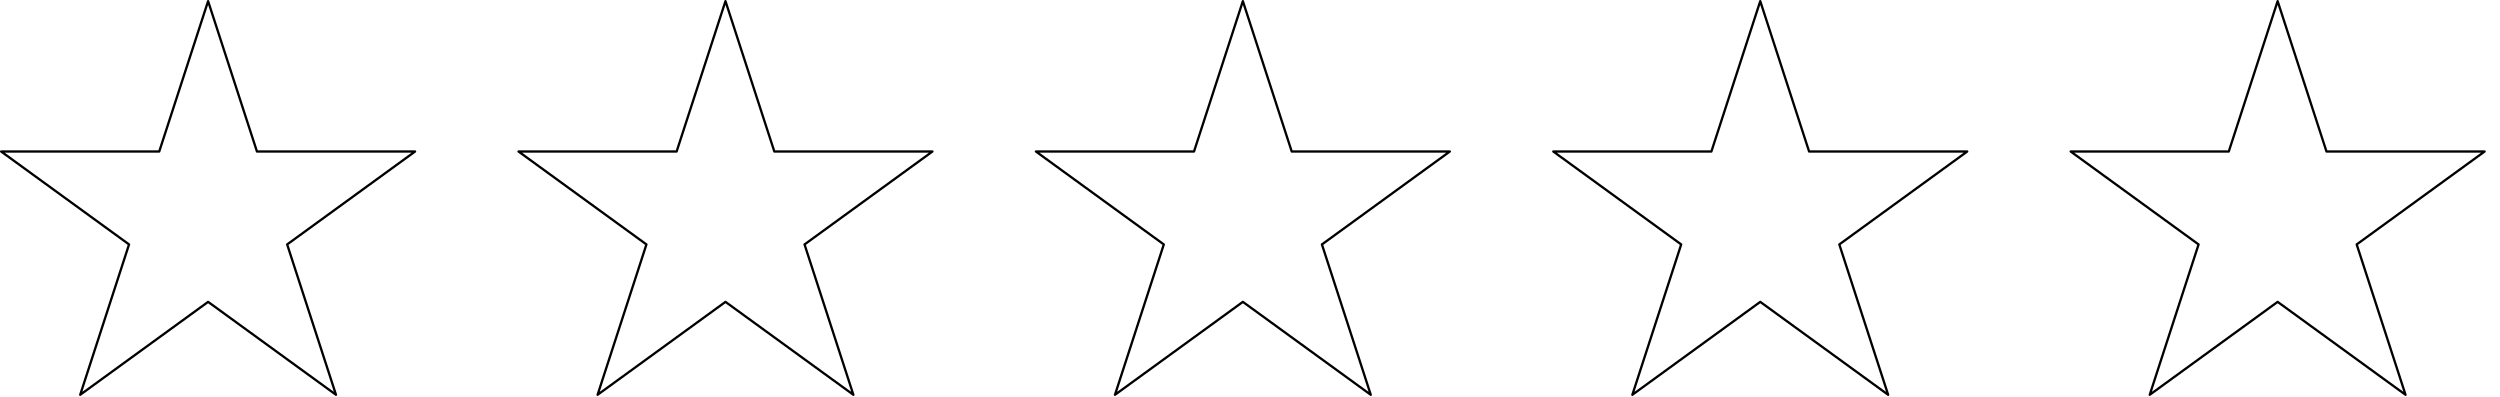 <?xml version="1.0" encoding="UTF-8" standalone="no"?>
<!DOCTYPE svg PUBLIC "-//W3C//DTD SVG 1.1//EN" "http://www.w3.org/Graphics/SVG/1.1/DTD/svg11.dtd">
<svg width="100%" height="100%" viewBox="0 0 151 24" version="1.1" xmlns="http://www.w3.org/2000/svg" xmlns:xlink="http://www.w3.org/1999/xlink" xml:space="preserve" xmlns:serif="http://www.serif.com/" style="fill-rule:evenodd;clip-rule:evenodd;stroke-linecap:round;stroke-linejoin:round;stroke-miterlimit:1.5;">
    <g transform="matrix(1,0,0,1,0.069,-0.543)">
        <g transform="matrix(1,0,0,1,0,0.612)">
            <path d="M12.5,0L15.451,9.082L25,9.082L17.275,14.695L20.225,23.776L12.5,18.164L4.775,23.776L7.725,14.695L0,9.082L9.549,9.082L12.5,0Z" style="fill:none;stroke:black;stroke-width:0.14px;"/>
        </g>
        <g transform="matrix(1,0,0,1,31.25,0.612)">
            <path d="M12.5,0L15.451,9.082L25,9.082L17.275,14.695L20.225,23.776L12.5,18.164L4.775,23.776L7.725,14.695L0,9.082L9.549,9.082L12.5,0Z" style="fill:none;stroke:black;stroke-width:0.14px;"/>
        </g>
        <g transform="matrix(1,0,0,1,62.5,0.612)">
            <path d="M12.5,0L15.451,9.082L25,9.082L17.275,14.695L20.225,23.776L12.5,18.164L4.775,23.776L7.725,14.695L0,9.082L9.549,9.082L12.5,0Z" style="fill:none;stroke:black;stroke-width:0.14px;"/>
        </g>
        <g transform="matrix(1,0,0,1,93.75,0.612)">
            <path d="M12.5,0L15.451,9.082L25,9.082L17.275,14.695L20.225,23.776L12.5,18.164L4.775,23.776L7.725,14.695L0,9.082L9.549,9.082L12.5,0Z" style="fill:none;stroke:black;stroke-width:0.14px;"/>
        </g>
        <g transform="matrix(1,0,0,1,125,0.612)">
            <path d="M12.5,0L15.451,9.082L25,9.082L17.275,14.695L20.225,23.776L12.5,18.164L4.775,23.776L7.725,14.695L0,9.082L9.549,9.082L12.5,0Z" style="fill:none;stroke:black;stroke-width:0.14px;"/>
        </g>
    </g>
</svg>
